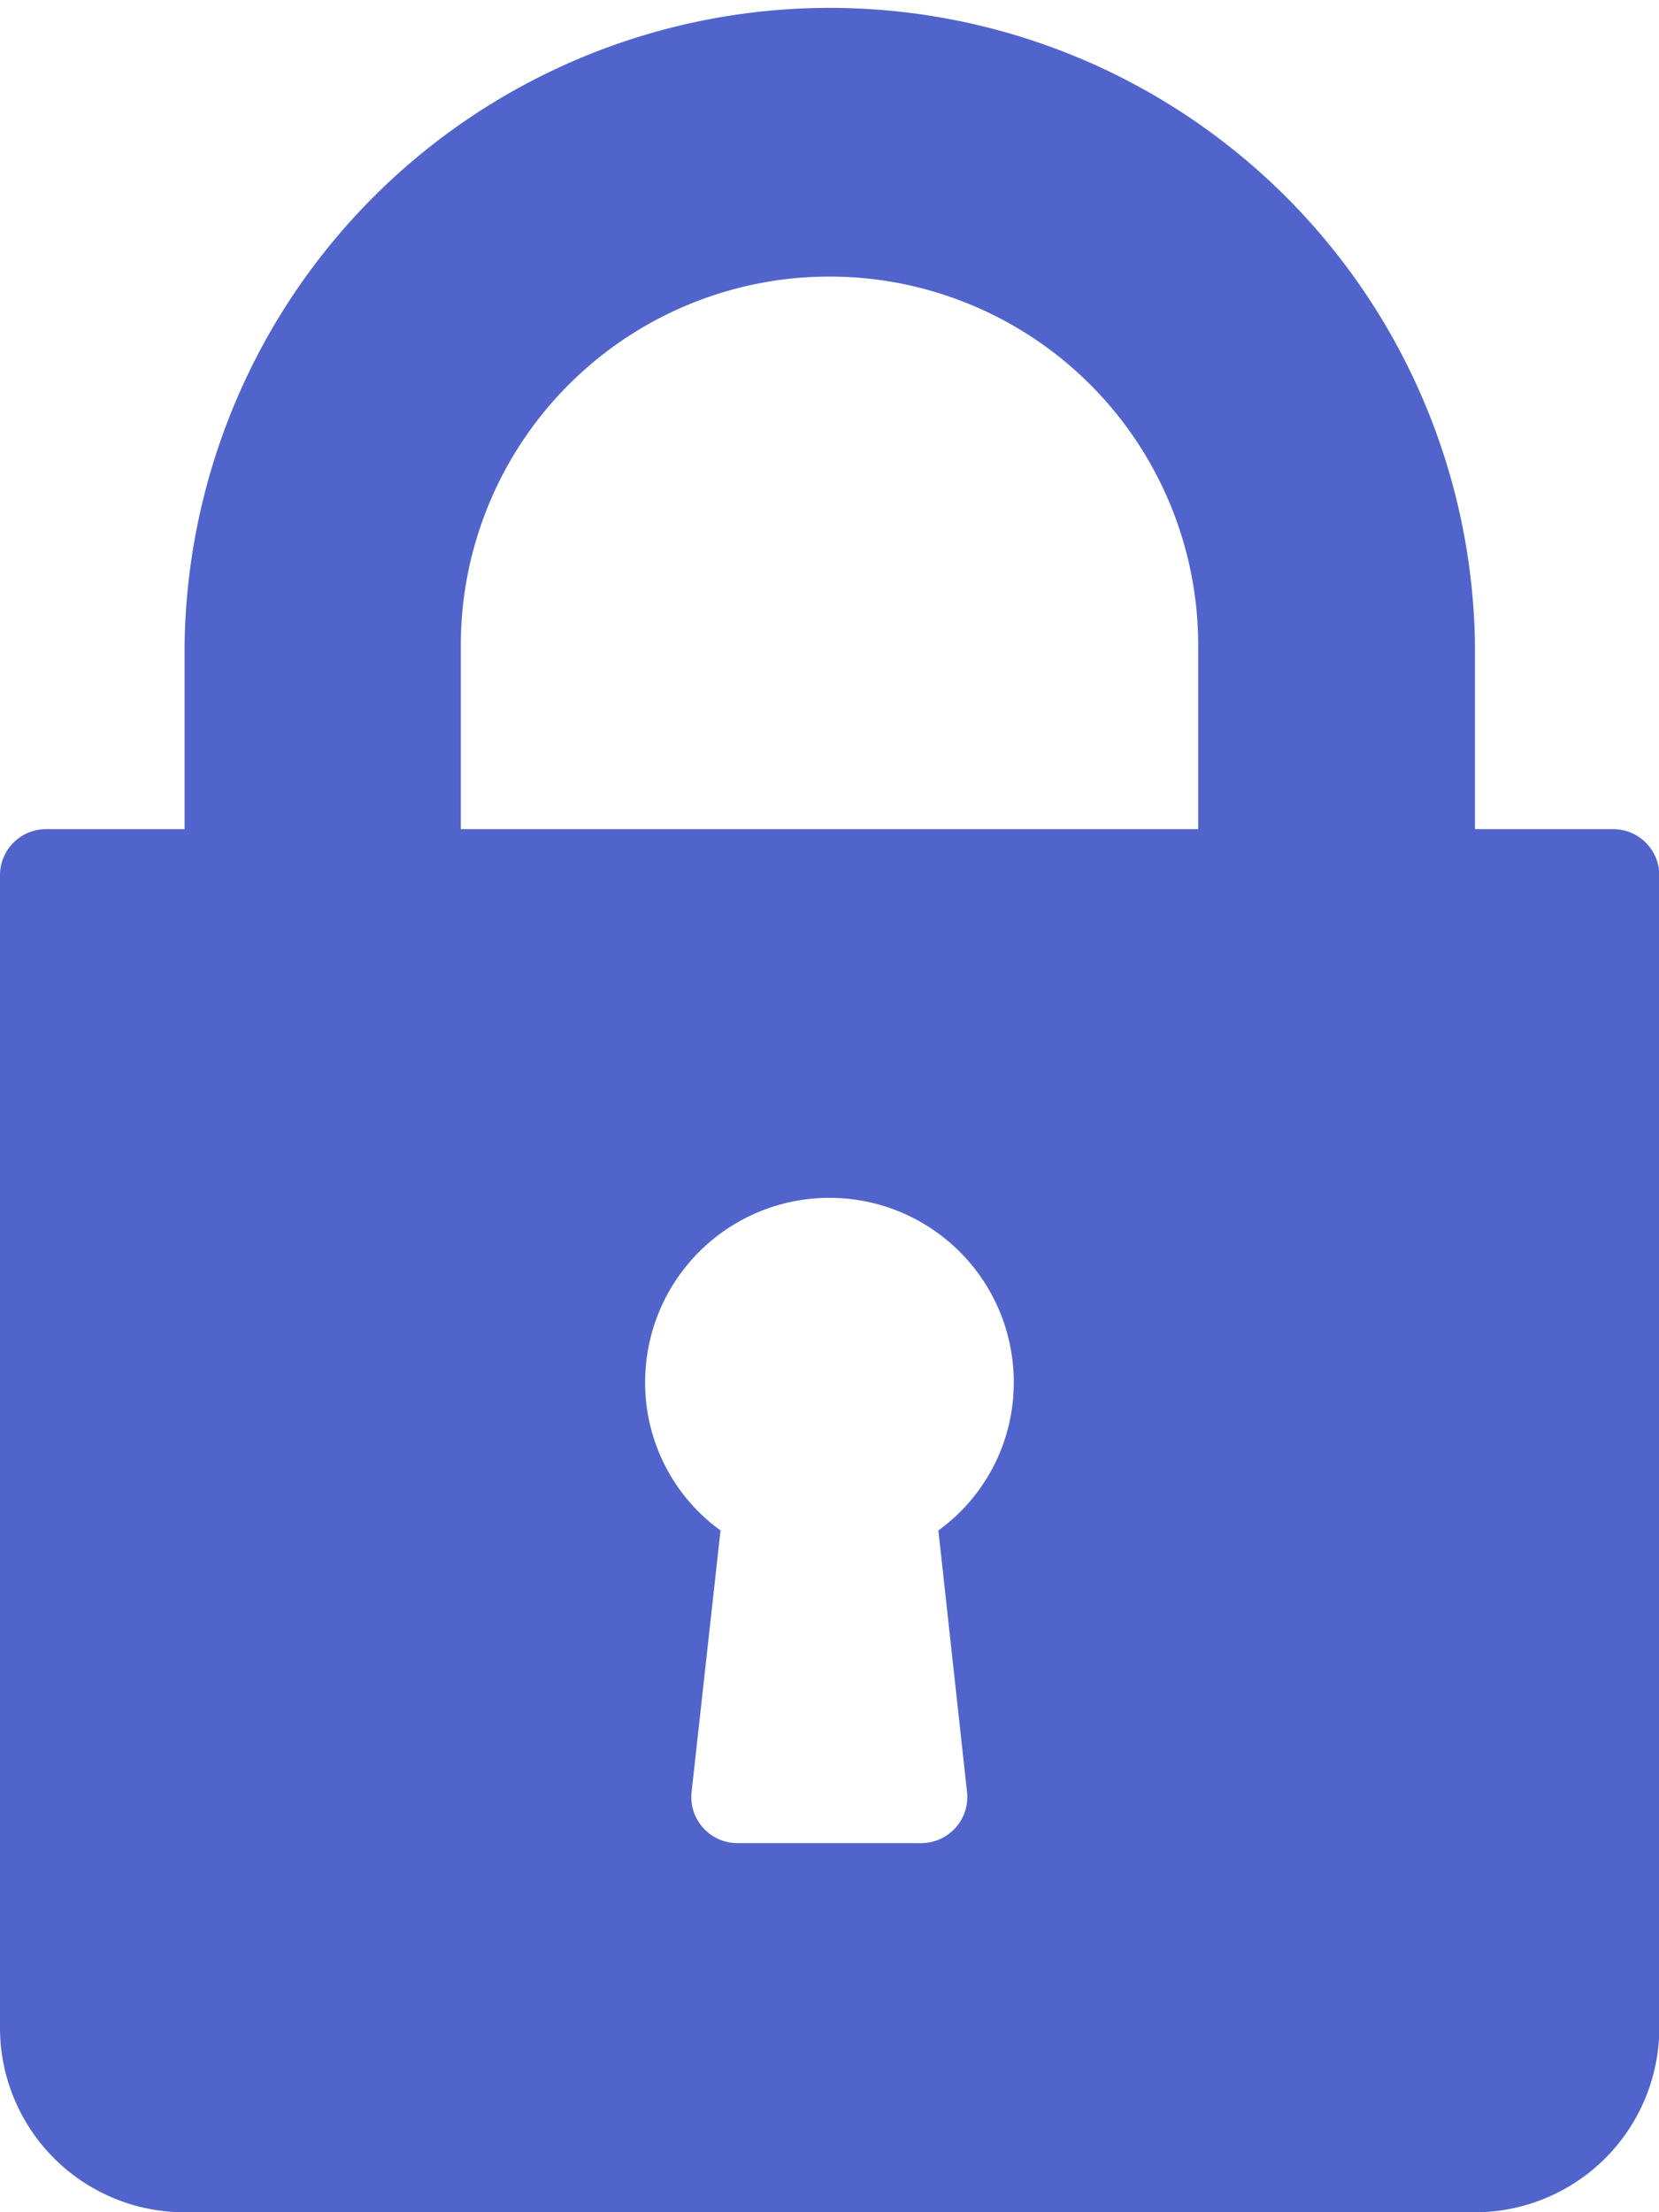<svg xmlns="http://www.w3.org/2000/svg" width="17.209" height="22.946" viewBox="0 0 17.209 22.946"><defs><style>.a{fill:#5064cc;}</style></defs><g transform="translate(0)"><path class="a" d="M80.731,8.6H79.3V6.693a6.693,6.693,0,0,0-13.385,0V8.6H64.478A.478.478,0,0,0,64,9.083V21.034a1.914,1.914,0,0,0,1.912,1.912H79.3a1.914,1.914,0,0,0,1.912-1.912V9.083A.478.478,0,0,0,80.731,8.6Zm-6.7,9.986a.478.478,0,0,1-.475.531H71.649a.478.478,0,0,1-.475-.531l.3-2.712a1.891,1.891,0,0,1-.782-1.538,1.912,1.912,0,1,1,3.824,0,1.891,1.891,0,0,1-.782,1.538ZM76.429,8.6H68.78V6.693a3.824,3.824,0,1,1,7.649,0Z" transform="translate(-64)"/></g></svg>